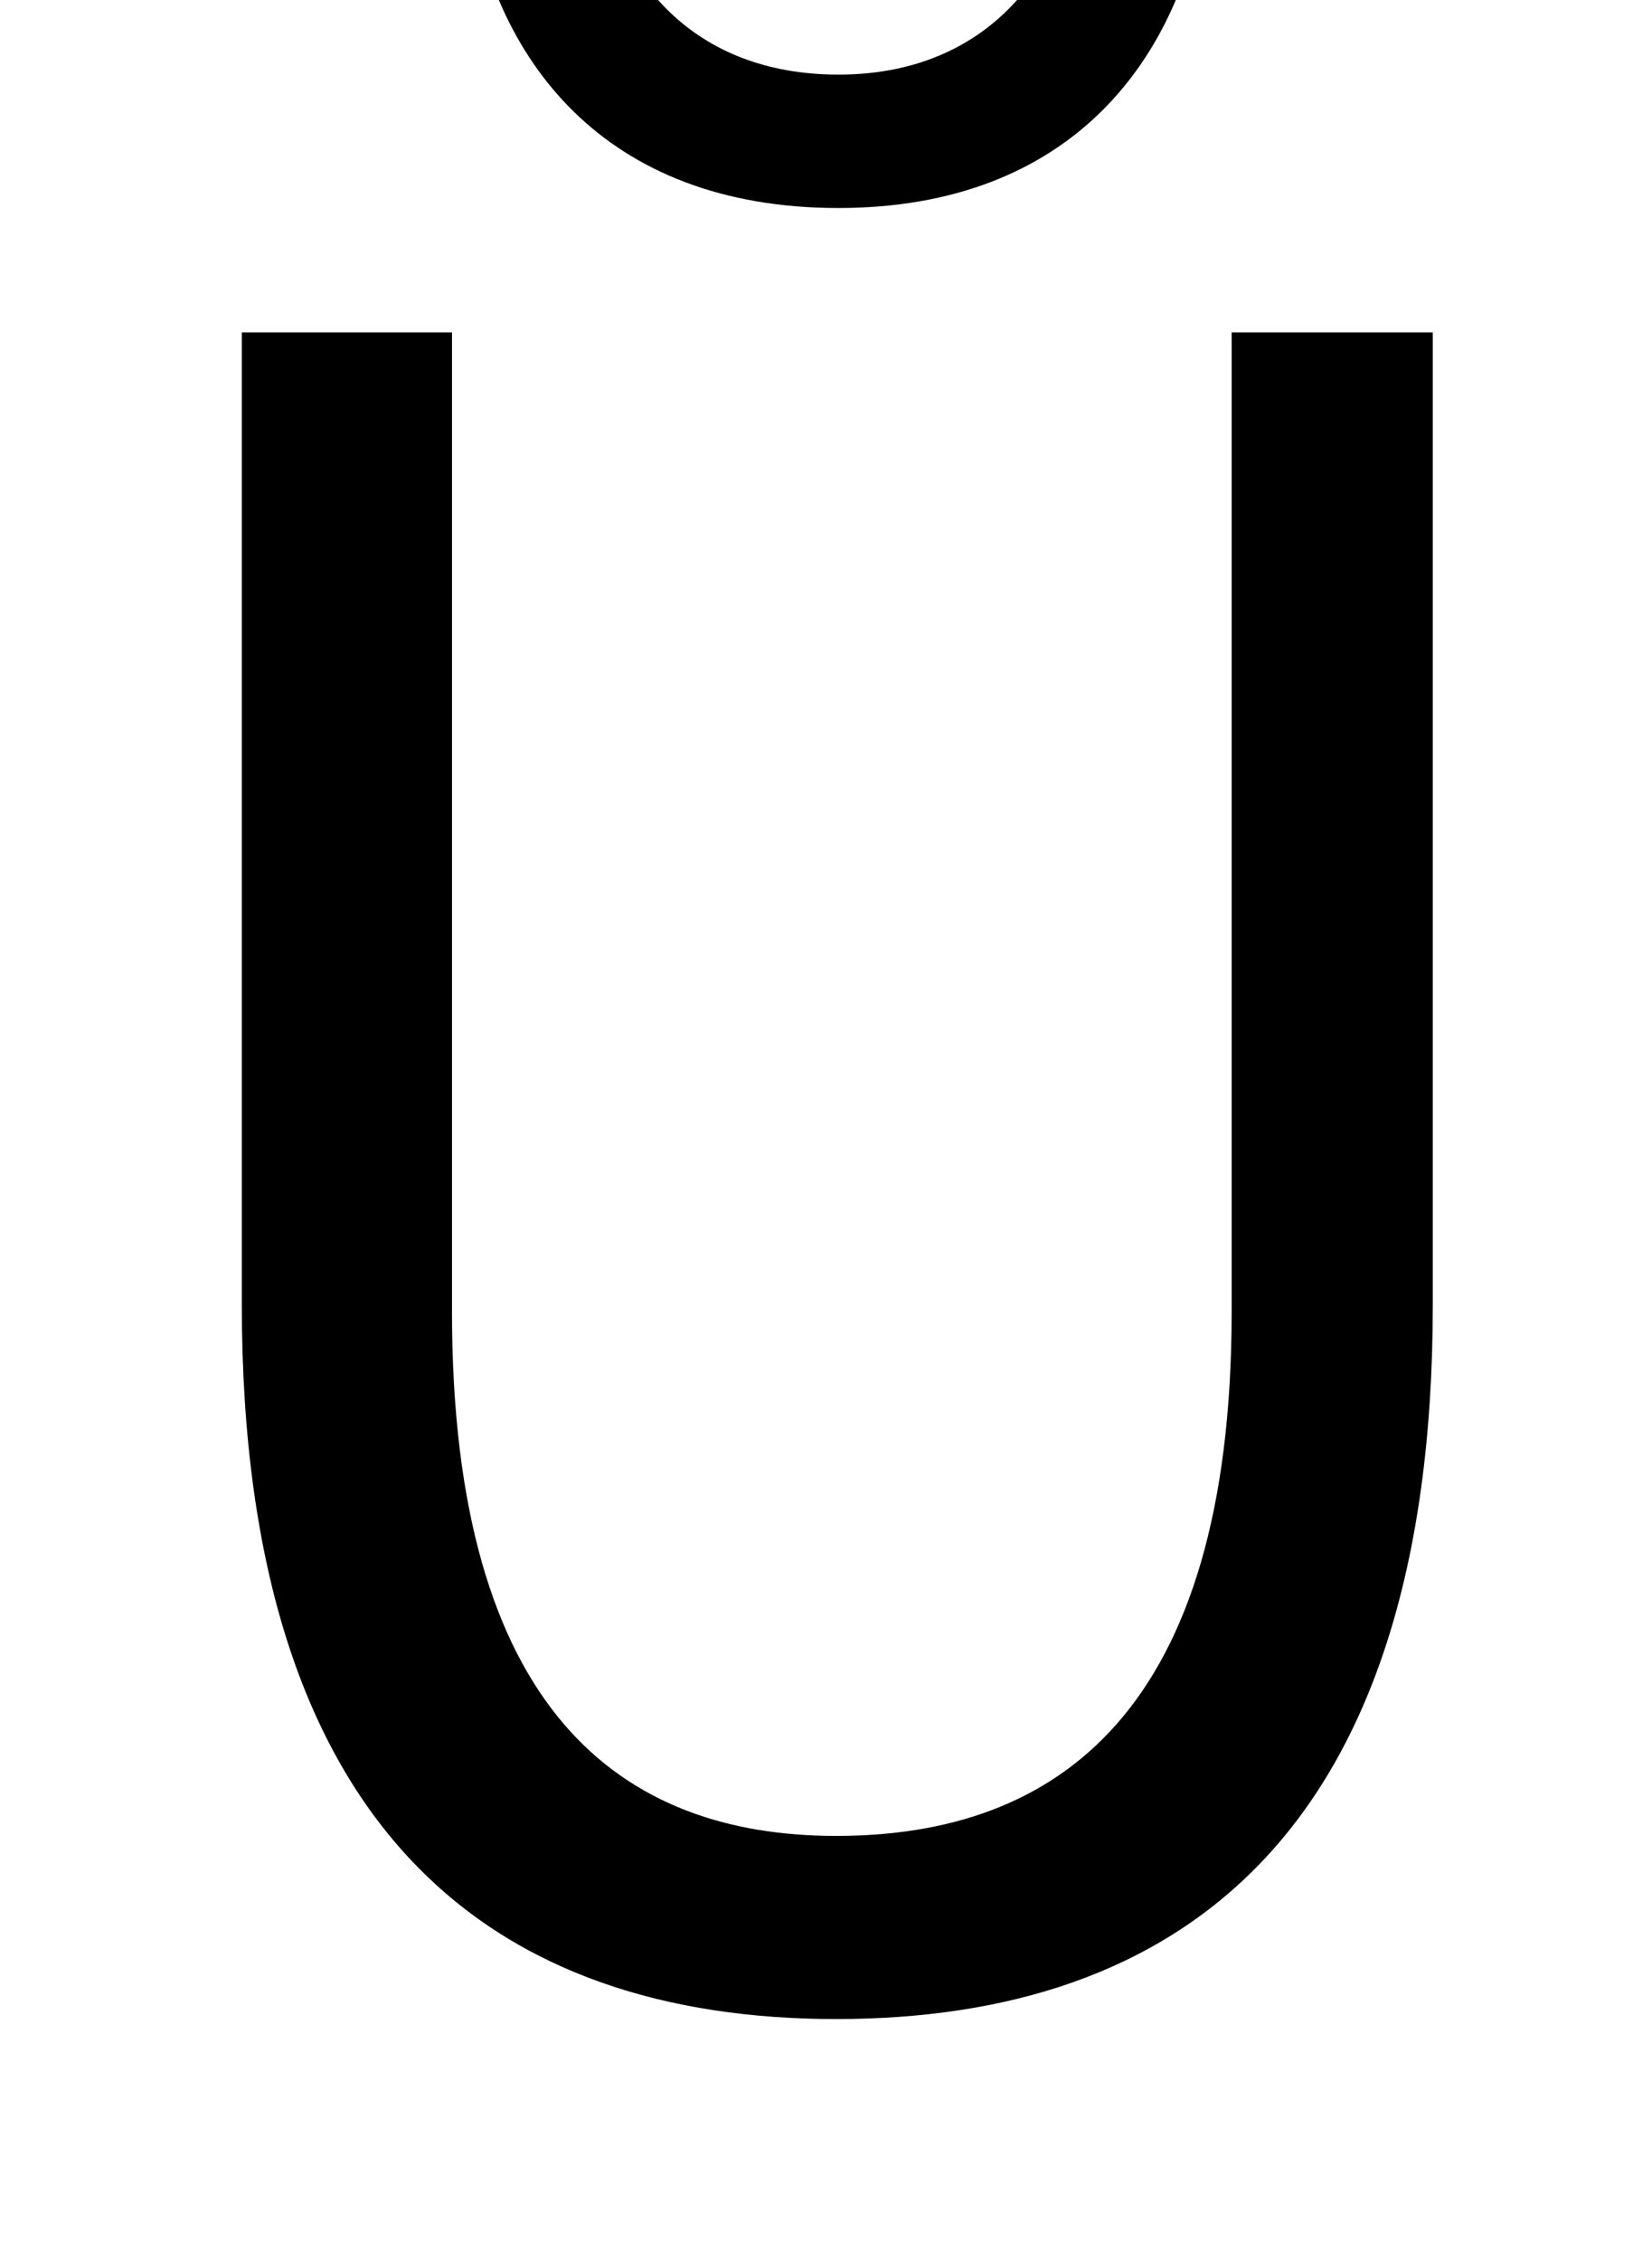 <?xml version="1.0" standalone="no"?>
<!DOCTYPE svg PUBLIC "-//W3C//DTD SVG 1.1//EN" "http://www.w3.org/Graphics/SVG/1.1/DTD/svg11.dtd" >
<svg xmlns="http://www.w3.org/2000/svg" xmlns:xlink="http://www.w3.org/1999/xlink" version="1.1" viewBox="-10 0 731 1000">
   <path fill="currentColor"
d="M360 893c-149 0 -263 -80 -263 -316v-430h93v433c0 177 75 232 170 232c98 0 175 -55 175 -232v-433h89v430c0 236 -114 316 -264 316zM361 92c-104 0 -154 -66 -164 -144l57 -9c8 52 43 94 107 94c63 0 98 -42 107 -94l56 9c-10 78 -60 144 -163 144z" />
</svg>
